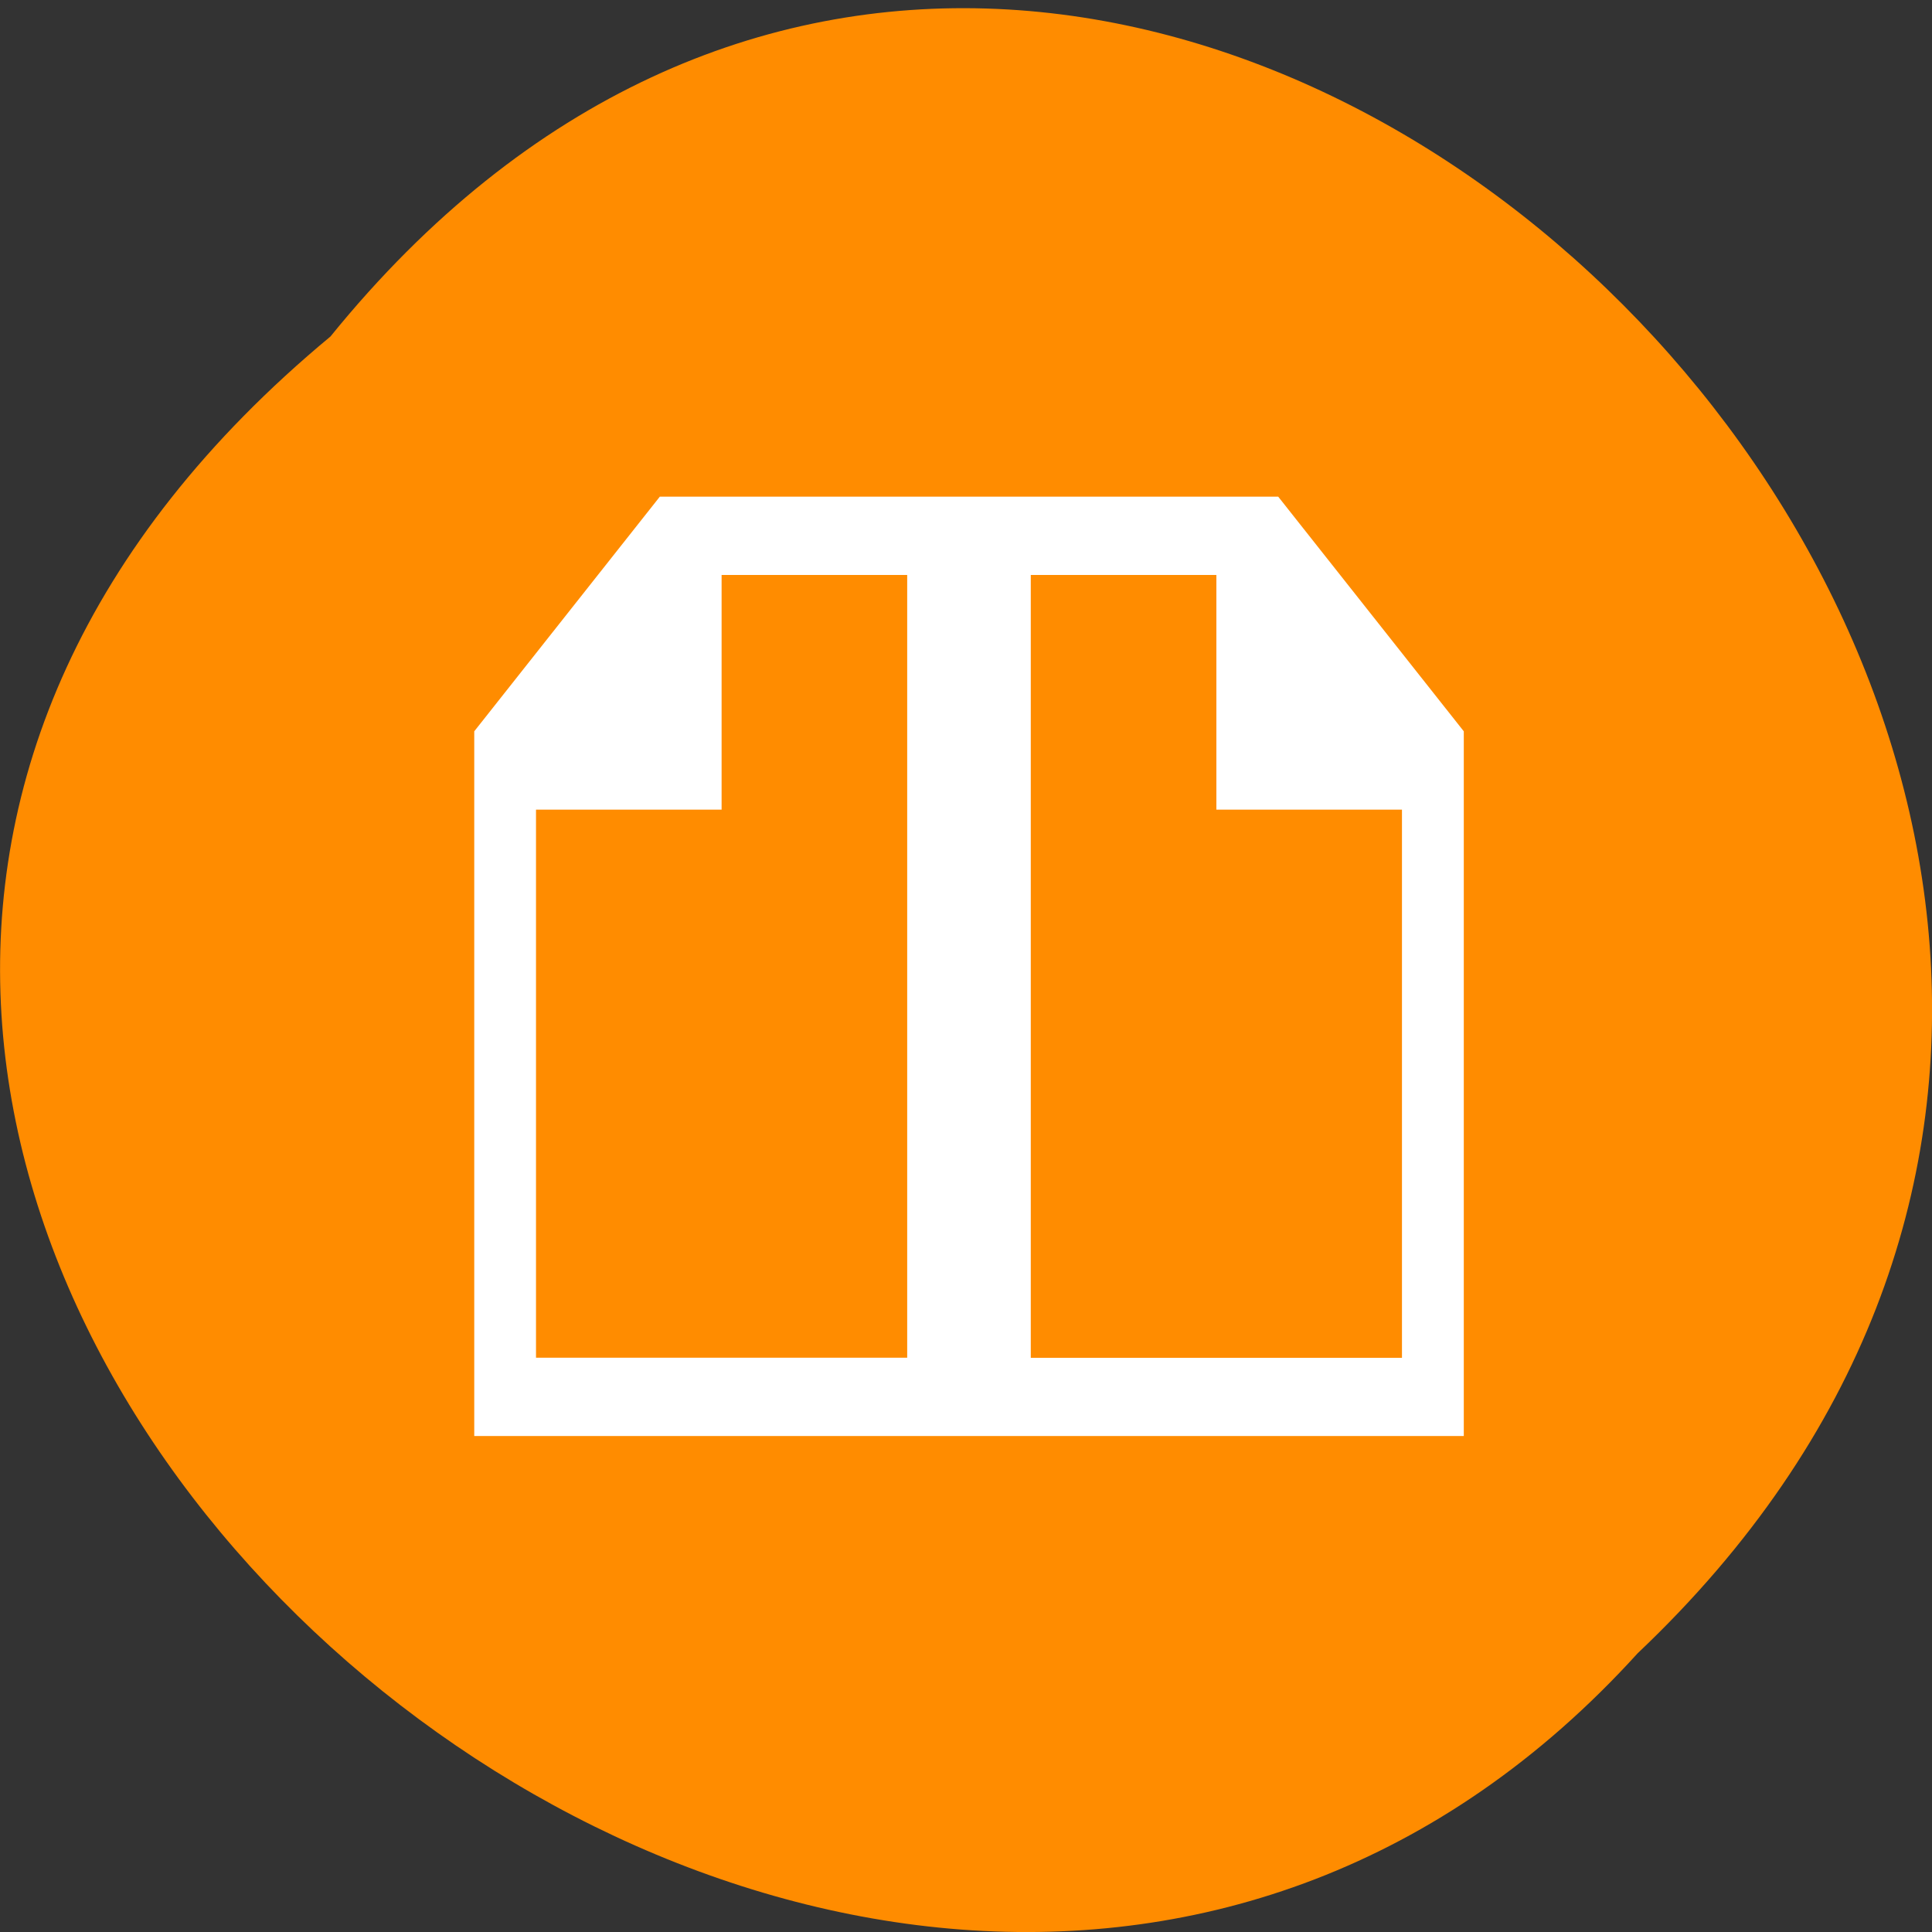 <svg xmlns="http://www.w3.org/2000/svg" viewBox="0 0 32 32"><rect x="0" y="0" width="32" height="32" fill="#333333" stroke="none"/><path d="m 5.473 5.574 c 13.11 -16.17 36.766 7.5 21.652 21.809 c -13.01 14.336 -38.25 -8.04 -21.652 -21.809" fill="#ff8c00"/><path d="m 7.855 23.785 v -11.672 l 3.074 -3.887 h 10.242 l 3.074 3.887 v 11.672 m -15.367 -1.297 h 6.148 v -12.965 h -3.074 v 3.887 h -3.074 m 8.195 9.08 h 6.148 v -9.08 h -3.074 v -3.887 h -3.074" fill="#fff"/></svg>